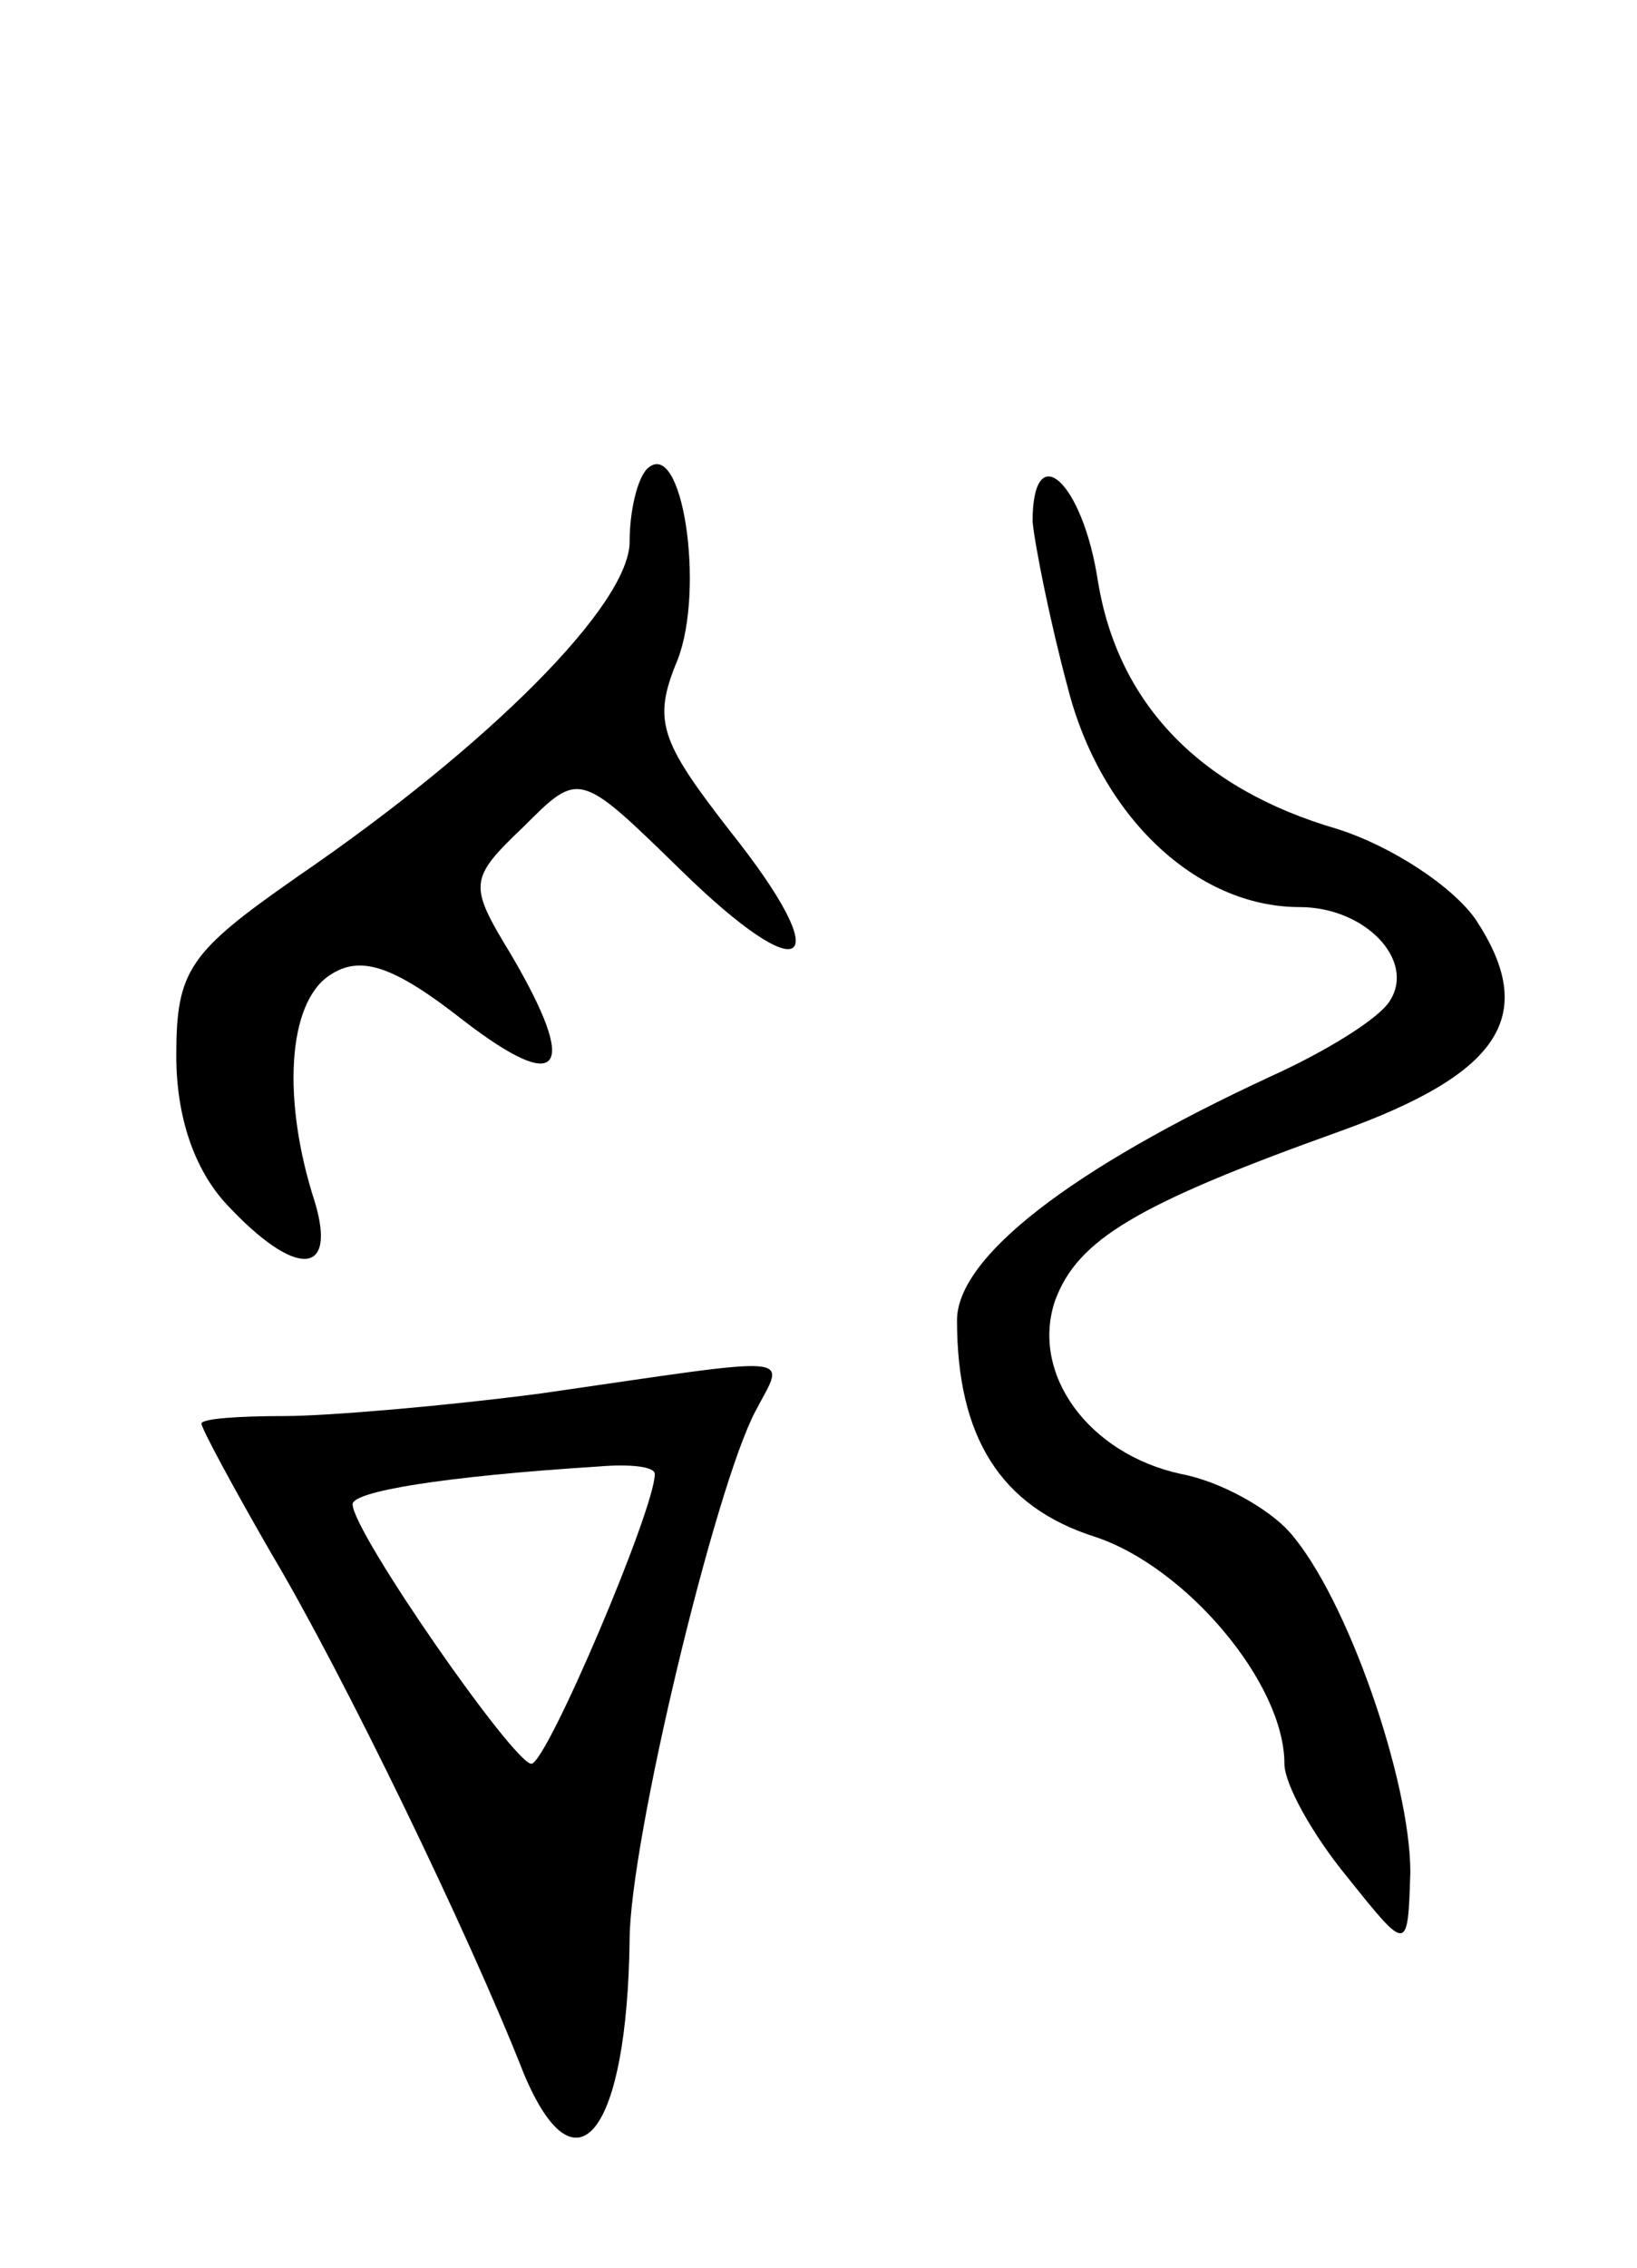 <svg version="1.0" xmlns="http://www.w3.org/2000/svg"
 width="65pt" height="90pt" viewBox="0 0 65 90"
 preserveAspectRatio="xMidYMid meet">
<g transform="translate(0,90) scale(0.1,-0.1)"
fill="#000000" stroke="none">
<path d="M257 714 c-4 -4 -7 -17 -7 -29 0 -25 -56 -81 -132 -133 -43 -30 -48
-37 -48 -71 0 -24 7 -45 20 -59 27 -29 44 -29 35 1 -13 40 -11 79 6 90 12 8
25 4 53 -18 39 -30 46 -20 19 26 -17 28 -17 30 5 51 22 22 22 22 62 -17 50
-49 63 -39 20 15 -28 36 -31 44 -21 68 11 28 2 89 -12 76z"/>
<path d="M410 693 c1 -10 7 -40 14 -66 13 -51 51 -87 92 -87 26 0 46 -21 36
-37 -4 -7 -25 -20 -47 -30 -80 -37 -125 -72 -125 -97 0 -46 17 -74 55 -86 36
-12 75 -58 75 -90 0 -8 11 -28 25 -45 24 -30 24 -30 25 2 0 36 -25 109 -48
135 -8 9 -27 20 -43 23 -37 8 -60 40 -50 69 9 24 32 38 113 67 64 23 79 46 54
84 -9 13 -33 29 -55 36 -55 16 -87 50 -95 98 -6 40 -26 58 -26 24z"/>
<path d="M215 347 c-38 -5 -85 -9 -102 -9 -18 0 -33 -1 -33 -3 0 -2 13 -26 28
-52 28 -47 78 -150 100 -206 21 -50 41 -23 42 53 0 39 34 180 50 210 12 23 19
22 -85 7z m45 -32 c0 -14 -43 -115 -49 -115 -7 0 -71 92 -71 103 0 5 35 11 98
15 12 1 22 0 22 -3z"/>
</g>
</svg>

